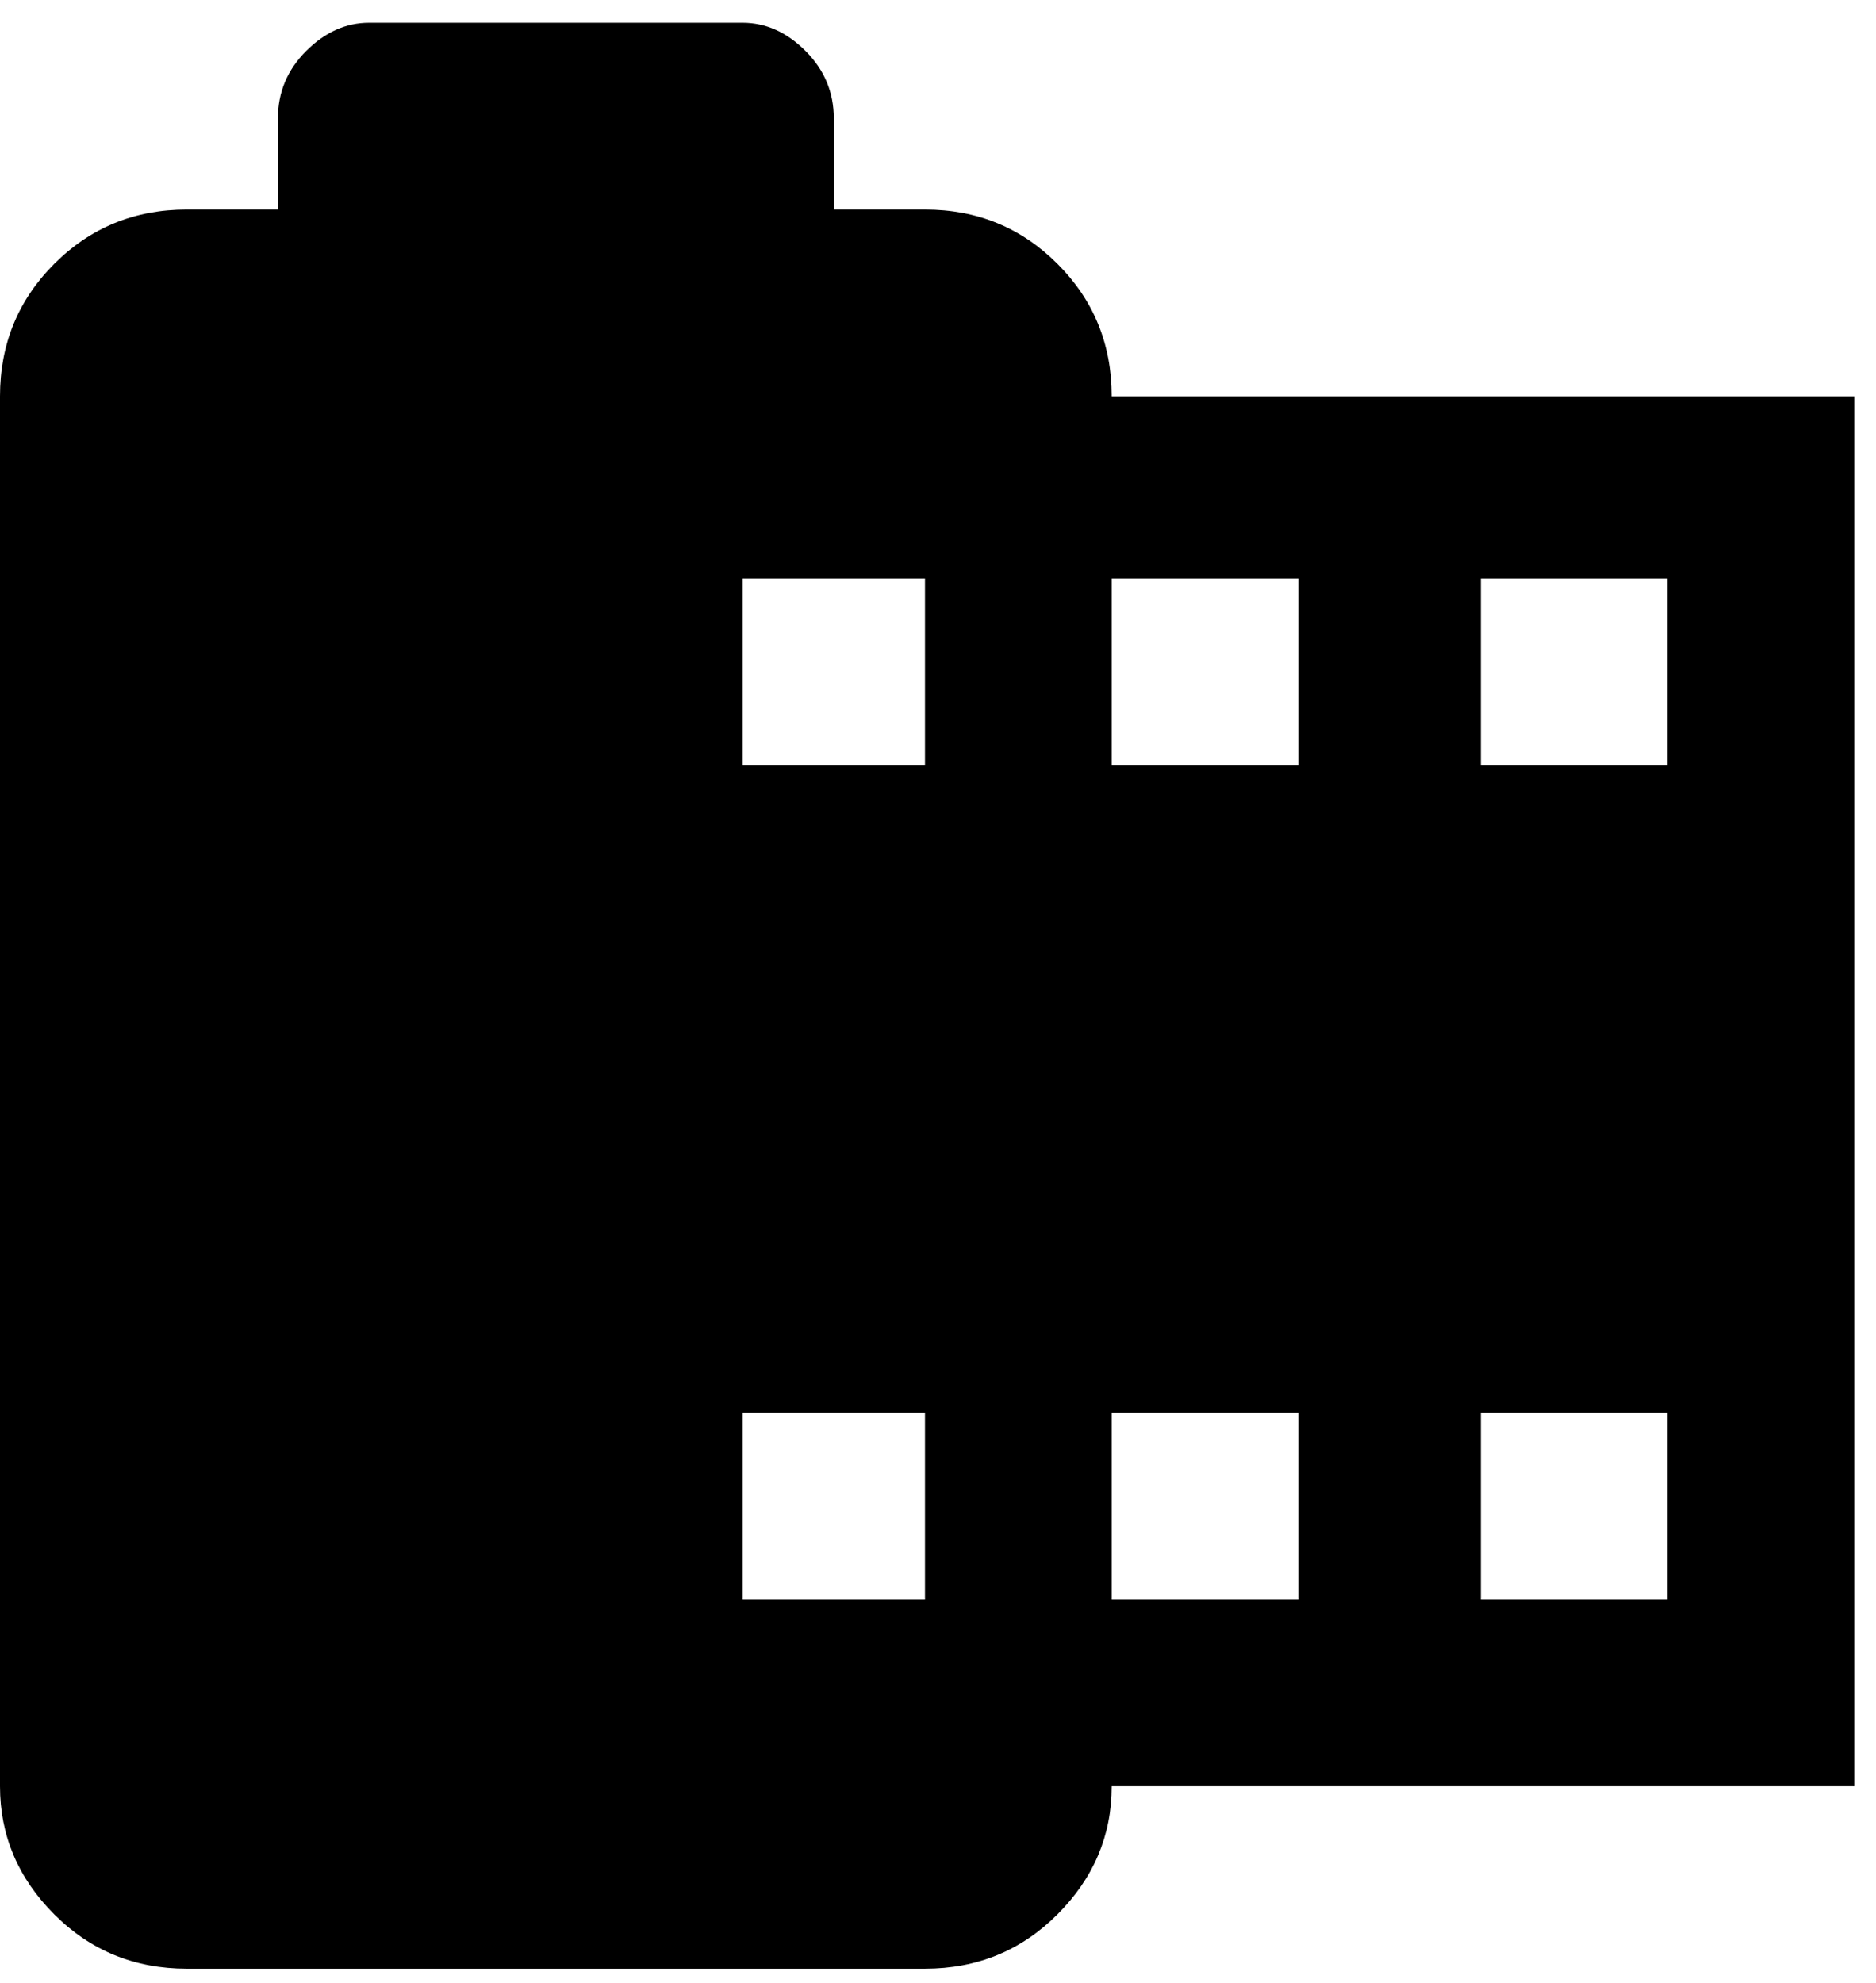 <svg xmlns="http://www.w3.org/2000/svg" width="3em" height="3.17em" viewBox="0 0 432 456"><path fill="currentColor" d="M256 91h171v320H256q0 17-12.5 29.5T213 453H43q-18 0-30.5-12.5T0 411V91q0-18 12.5-30.5T43 48h21V27q0-9 6.5-15.5T85 5h86q8 0 14.5 6.5T192 27v21h21q18 0 30.5 12.5T256 91m-43 277v-43h-42v43zm0-192v-43h-42v43zm86 192v-43h-43v43zm0-192v-43h-43v43zm85 192v-43h-43v43zm0-192v-43h-43v43z"/></svg>
